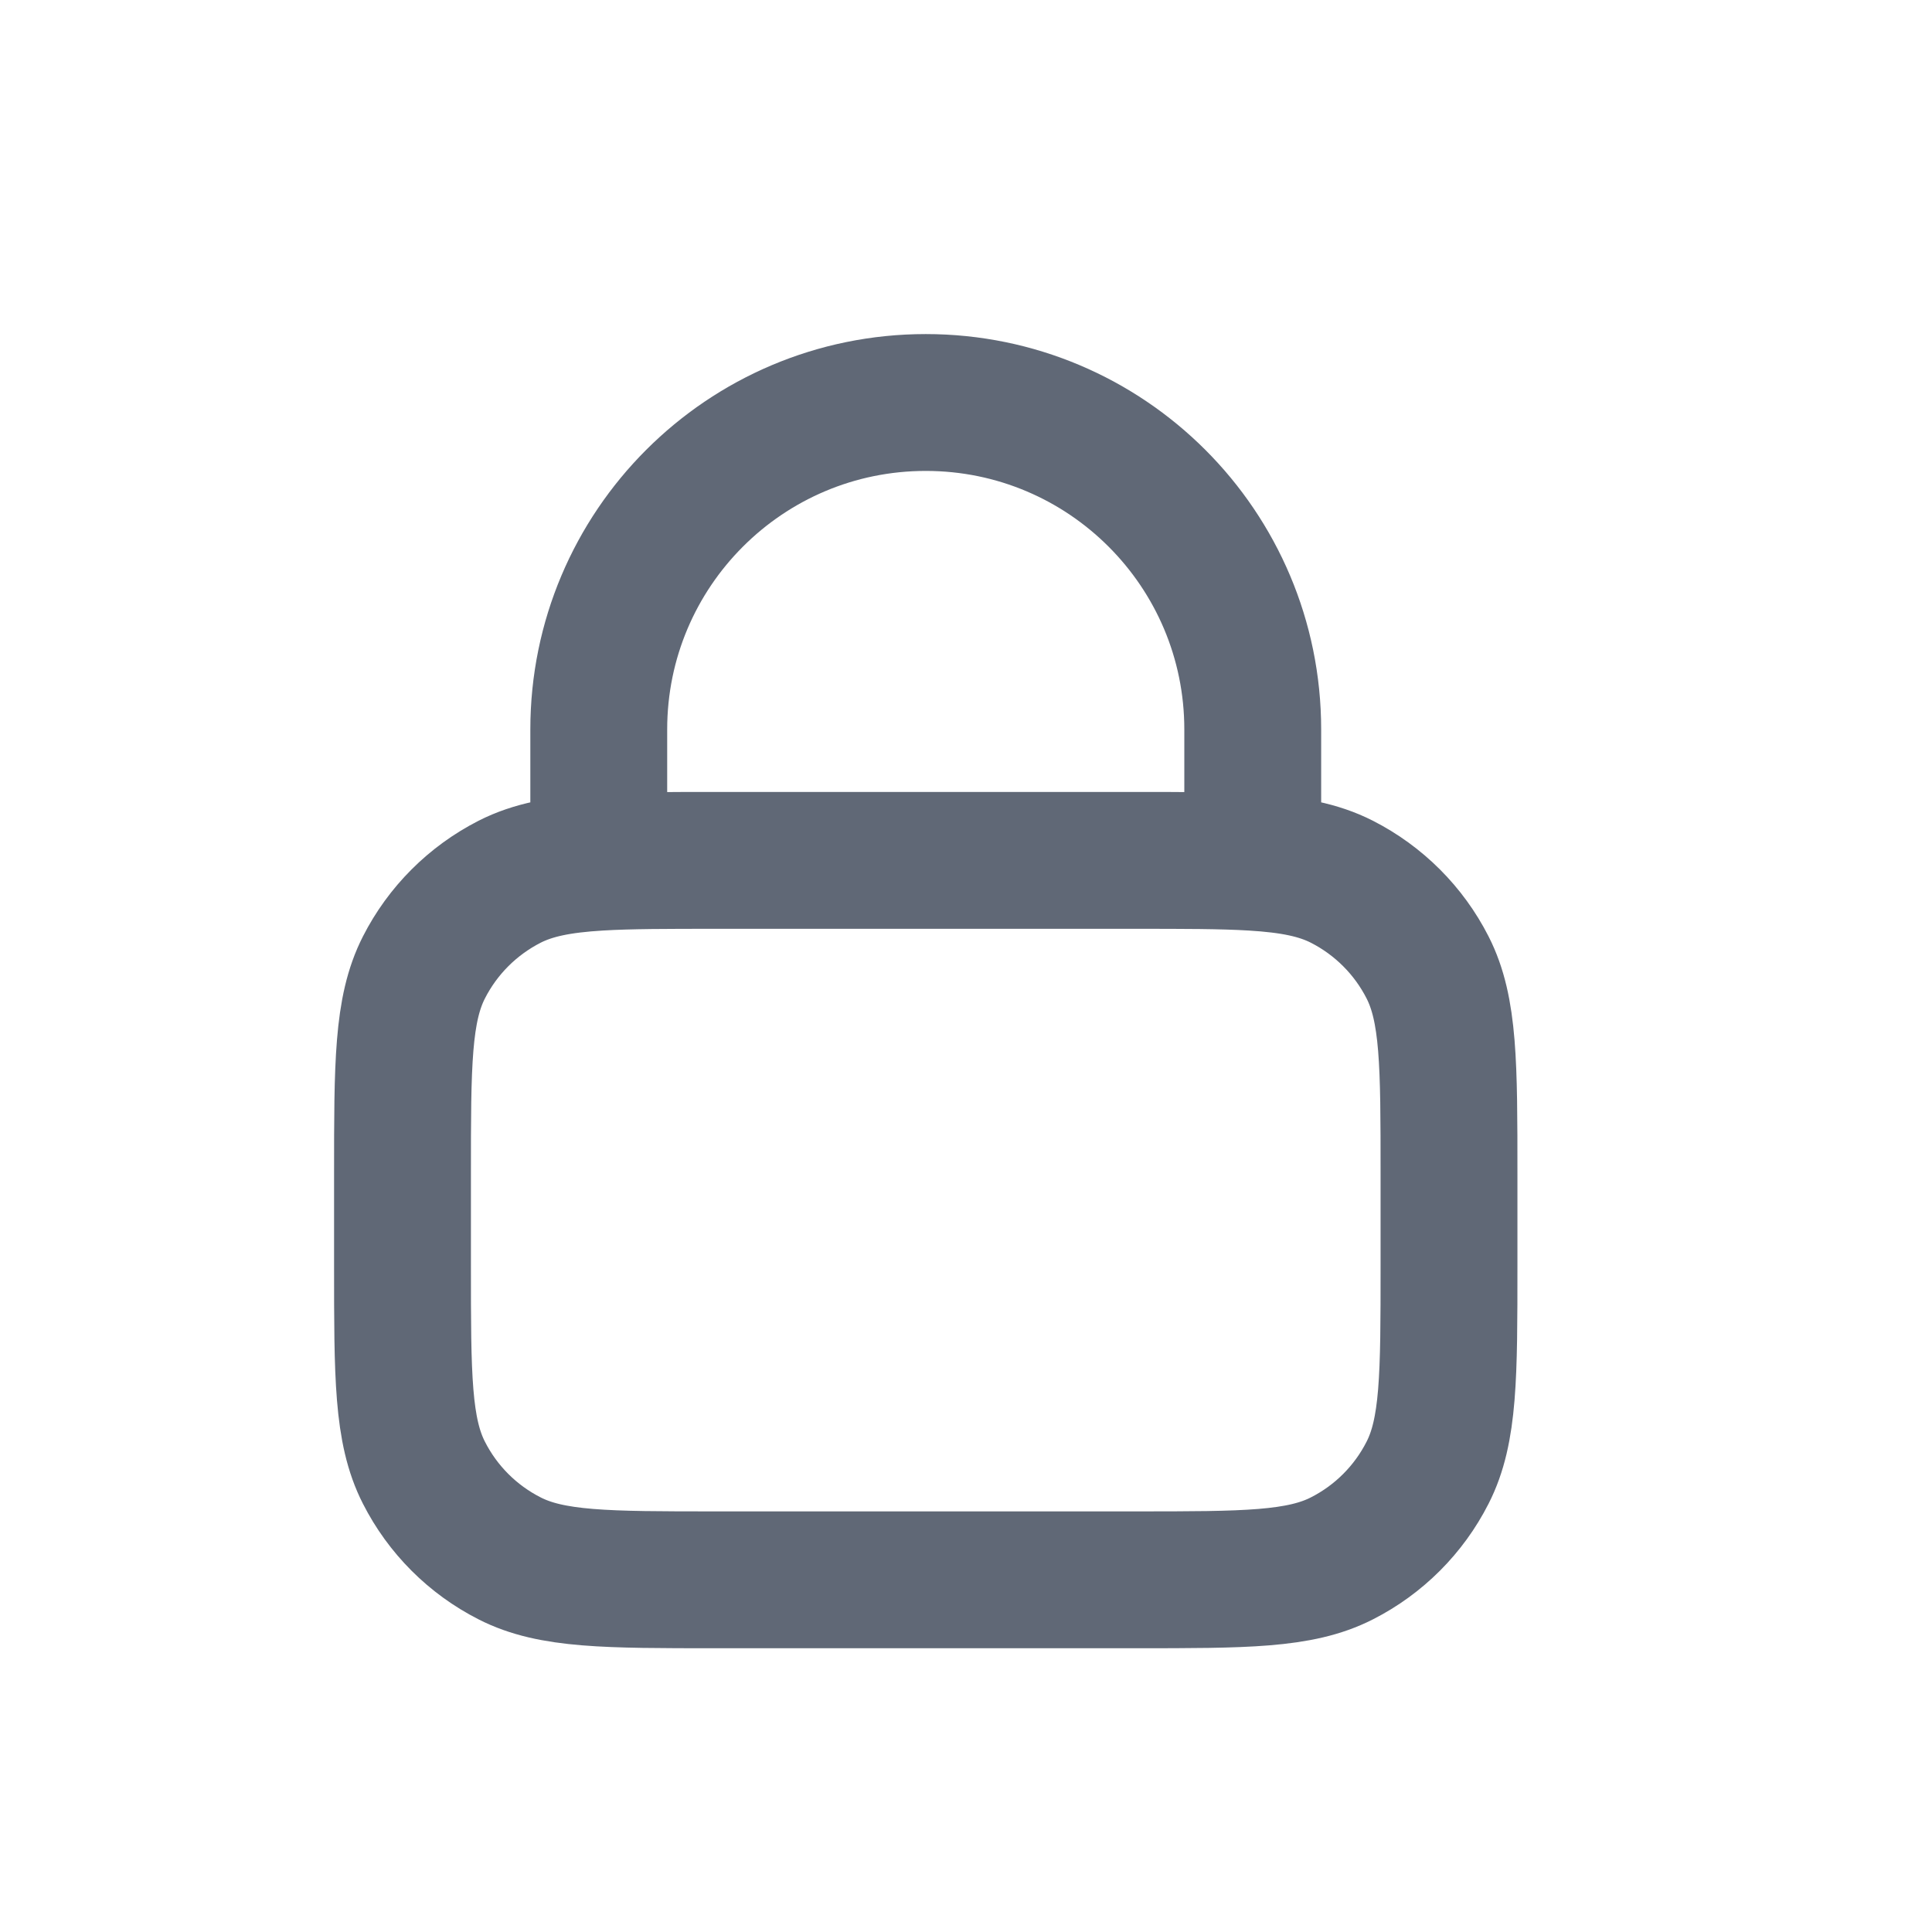 <svg width="24" height="24" viewBox="0 0 24 24" fill="none" xmlns="http://www.w3.org/2000/svg">
<g clip-path="url(#clip0_2_208)">
<path d="M15.562 10.711C15.18 10.688 14.707 10.688 14.1 10.688H8.9C8.293 10.688 7.821 10.688 7.438 10.711M15.562 10.711C16.041 10.74 16.38 10.806 16.669 10.953C17.128 11.187 17.501 11.56 17.734 12.018C18 12.54 18 13.222 18 14.588V15.725C18 17.09 18 17.773 17.734 18.294C17.501 18.753 17.128 19.126 16.669 19.359C16.148 19.625 15.465 19.625 14.1 19.625H8.9C7.535 19.625 6.852 19.625 6.331 19.359C5.872 19.126 5.499 18.753 5.266 18.294C5 17.773 5 17.09 5 15.725V14.588C5 13.222 5 12.54 5.266 12.018C5.499 11.56 5.872 11.187 6.331 10.953C6.62 10.806 6.96 10.74 7.438 10.711M15.562 10.711V9.062C15.562 6.819 13.744 5 11.5 5C9.256 5 7.438 6.819 7.438 9.062V10.711" stroke="#606876" stroke-width="1.7" stroke-linecap="round" stroke-linejoin="round"/>
</g>
<defs>
<clipPath id="clip0_2_208">
<rect width="24" height="24" fill="white"/>
</clipPath>
</defs>
</svg>
